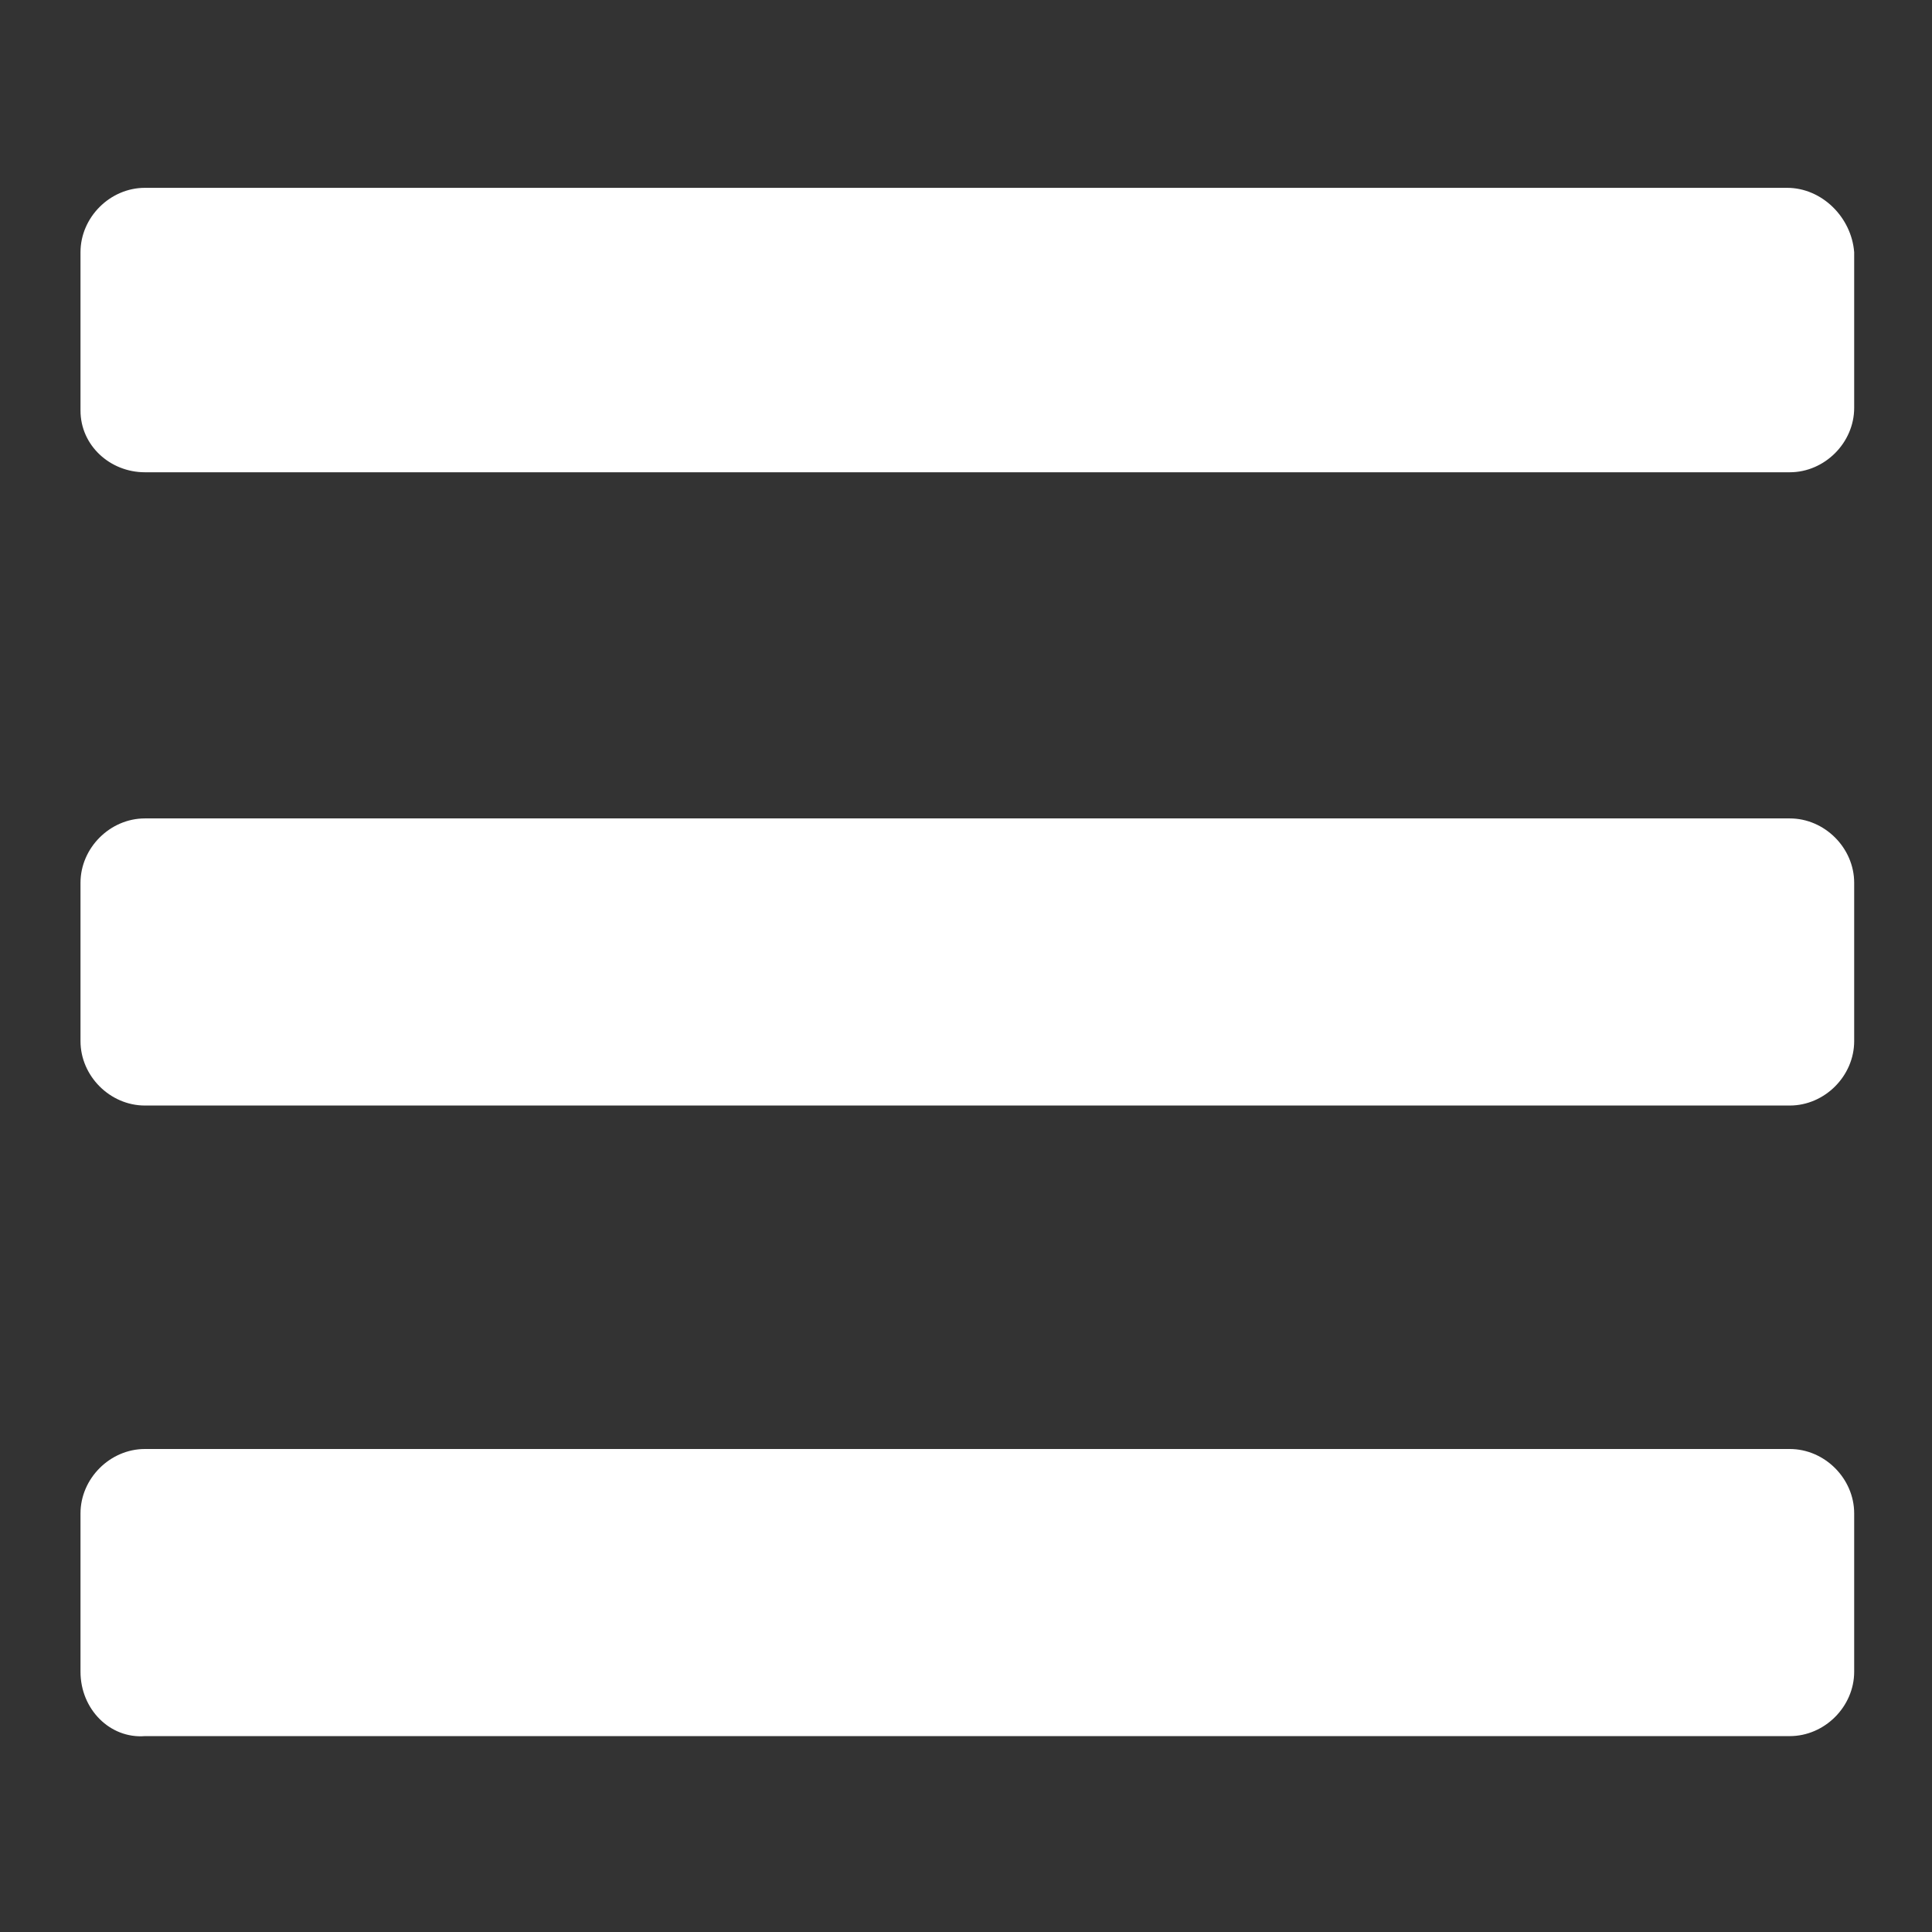 <?xml version="1.0" encoding="utf-8"?>
<!-- Generator: Adobe Illustrator 23.0.1, SVG Export Plug-In . SVG Version: 6.00 Build 0)  -->
<svg version="1.1" id="Layer_1" xmlns="http://www.w3.org/2000/svg" xmlns:xlink="http://www.w3.org/1999/xlink" x="0px" y="0px"
	 viewBox="0 0 72 72" style="enable-background:new 0 0 72 72;" xml:space="preserve">
<rect x="0" y="0" width="72" height="72" fill="#333333" stroke="none"/>
<style type="text/css">
	.st0{fill:#FFFFFF;}
</style>
<path id="Icon_awesome-bars" class="st0" d="M5.4,17.6h61.3c1.3,0,2.4-1.1,2.4-2.4V9.4C69,8.1,67.9,7,66.6,7H5.4C4.1,7,3,8.1,3,9.4
	v5.9C3,16.6,4.1,17.6,5.4,17.6z M5.4,41.2h61.3c1.3,0,2.4-1.1,2.4-2.4v-5.9c0-1.3-1.1-2.4-2.4-2.4H5.4c-1.3,0-2.4,1.1-2.4,2.4
	c0,0,0,0,0,0v5.9C3,40.1,4.1,41.2,5.4,41.2C5.4,41.2,5.4,41.2,5.4,41.2L5.4,41.2z M5.4,64.7h61.3c1.3,0,2.4-1.1,2.4-2.4v-5.9
	c0-1.3-1.1-2.4-2.4-2.4H5.4c-1.3,0-2.4,1.1-2.4,2.4v5.9C3,63.7,4.1,64.8,5.4,64.7L5.4,64.7z"/>
<g>
</g>
<g>
</g>
<g>
</g>
<g>
</g>
<g>
</g>
<g>
</g>
<g>
</g>
<g>
</g>
<g>
</g>
<g>
</g>
<g>
</g>
</svg>
